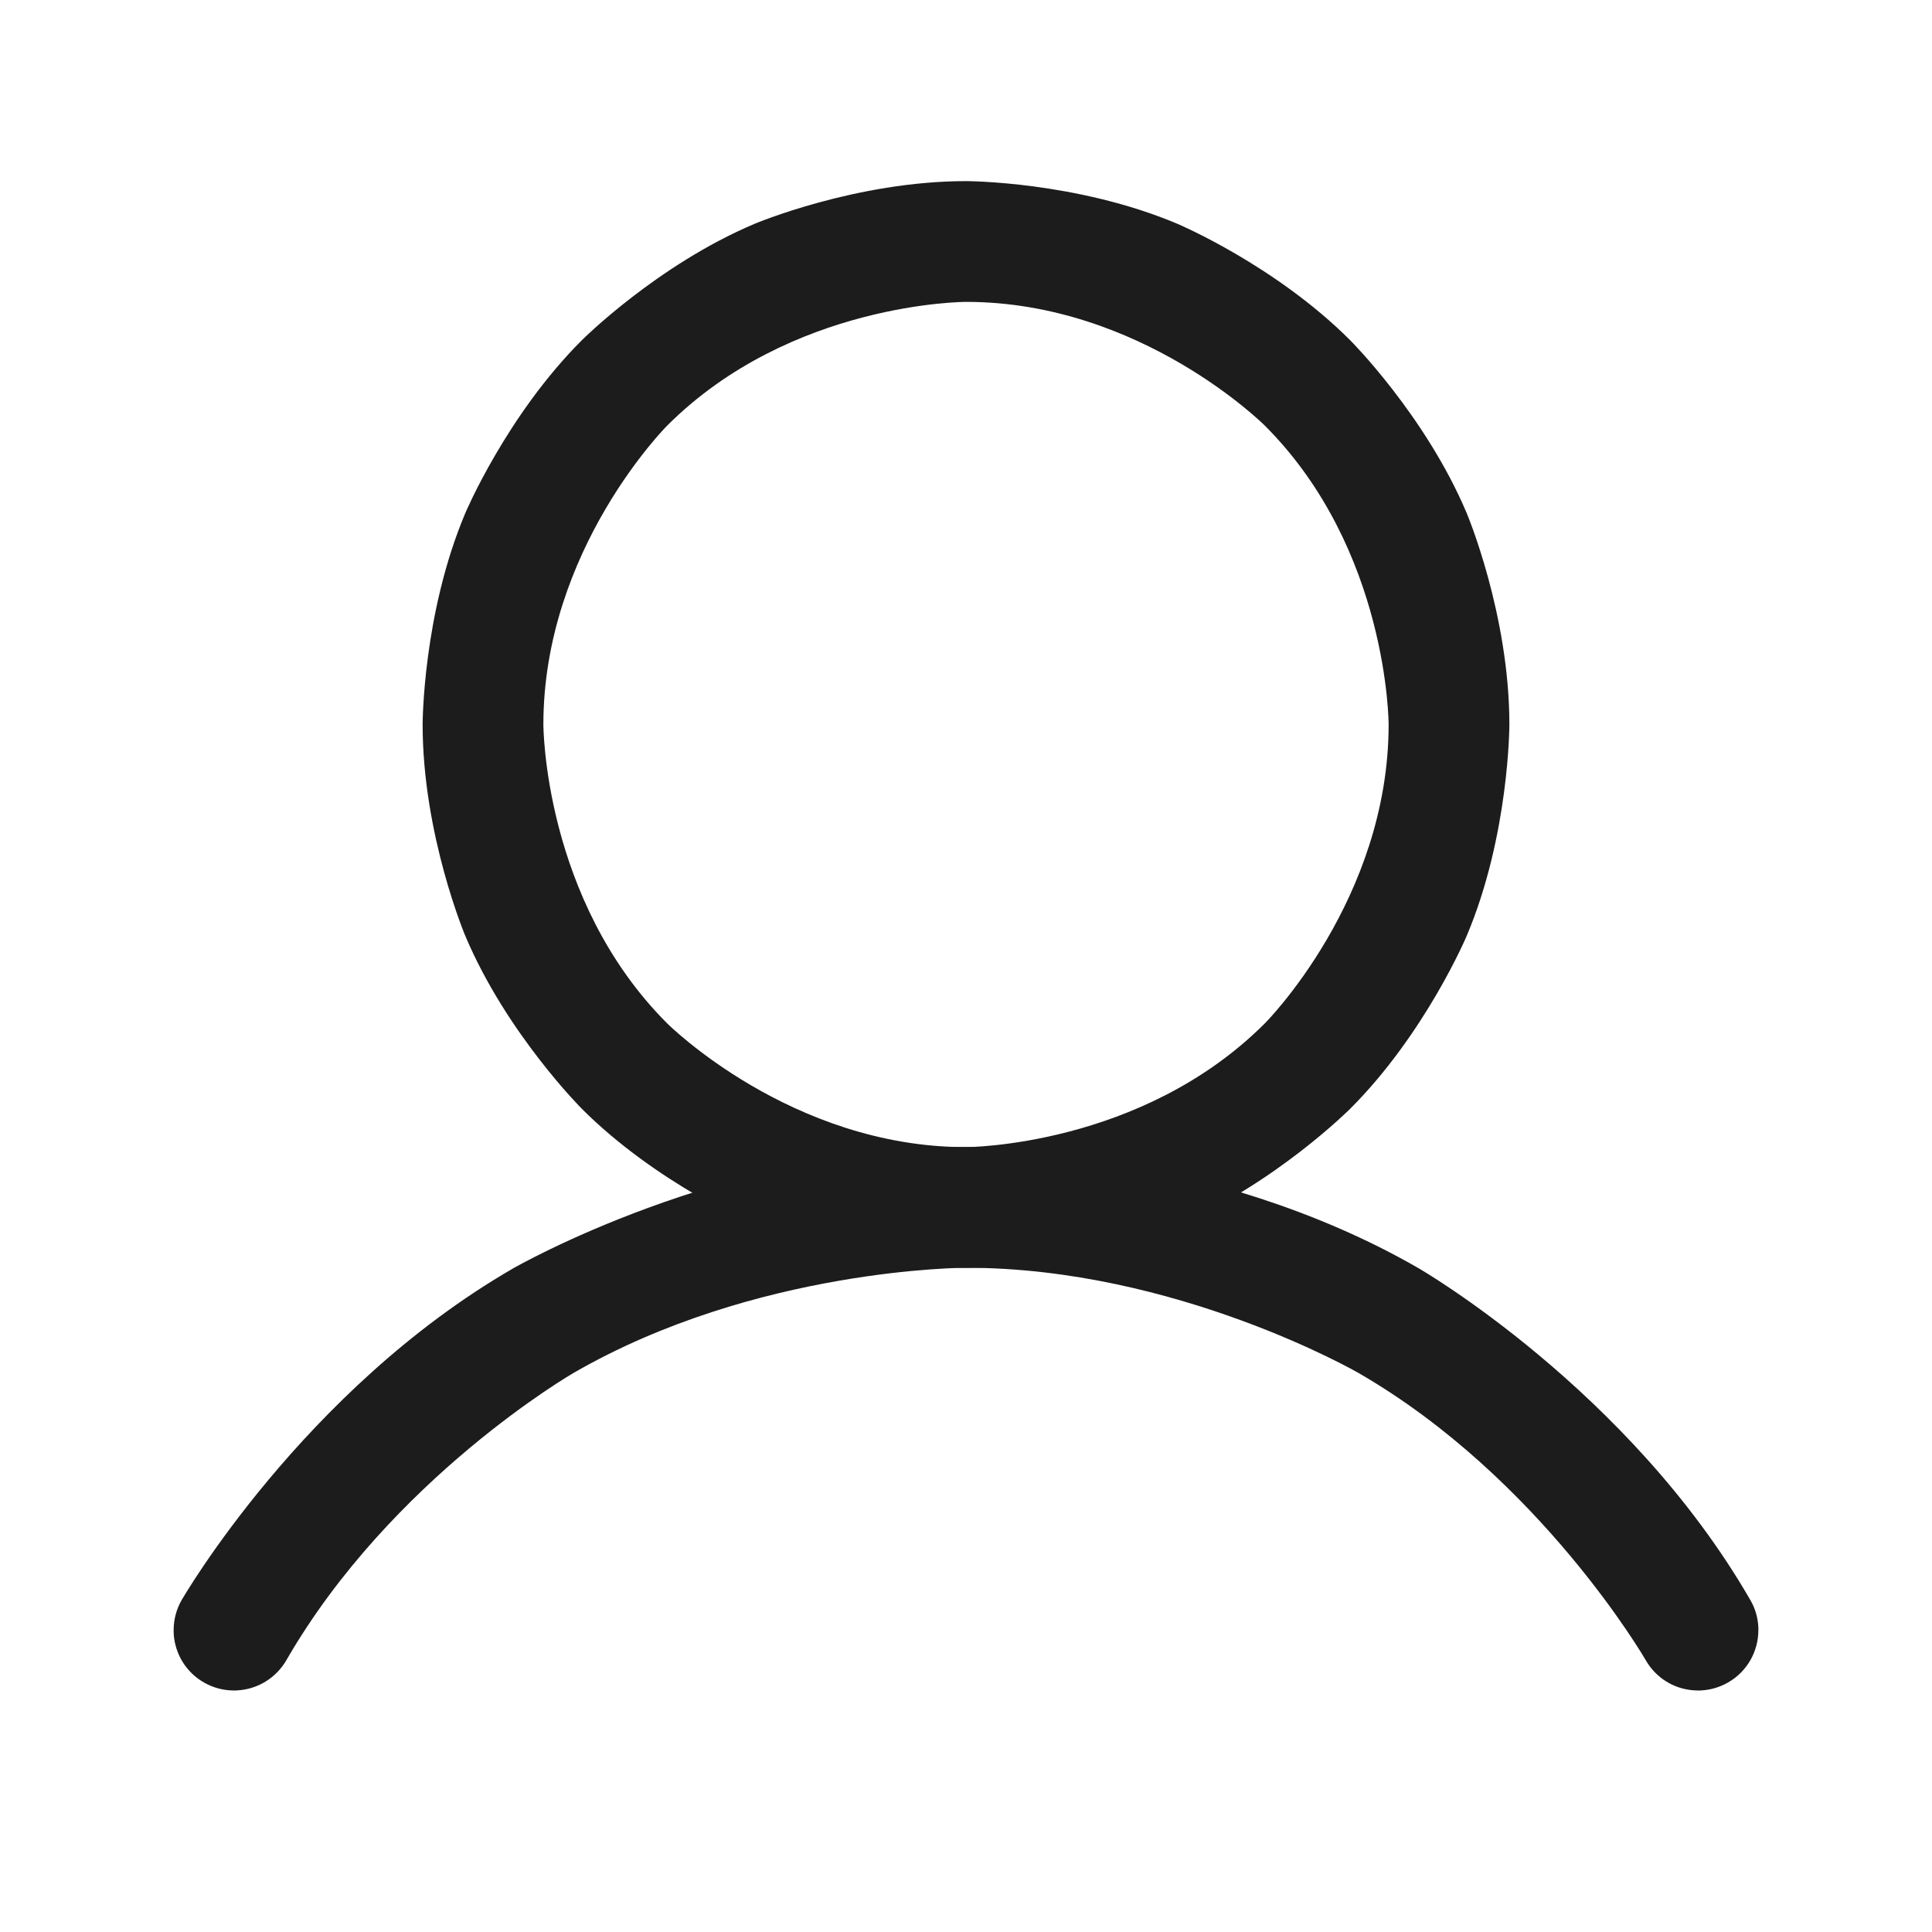 <svg width="16" height="16" viewBox="0 0 16 16" fill="none" xmlns="http://www.w3.org/2000/svg">
<path fill-rule="evenodd" clip-rule="evenodd" d="M8 1.5C8 1.5 8.915 1.5 9.752 1.854C9.752 1.854 10.559 2.195 11.182 2.818C11.182 2.818 11.805 3.441 12.146 4.248C12.146 4.248 12.5 5.085 12.5 6C12.5 6 12.5 6.915 12.146 7.752C12.146 7.752 11.805 8.559 11.182 9.182C11.182 9.182 10.559 9.805 9.752 10.146C9.752 10.146 8.915 10.5 8 10.5C8 10.5 7.085 10.5 6.248 10.146C6.248 10.146 5.441 9.805 4.818 9.182C4.818 9.182 4.195 8.559 3.854 7.752C3.854 7.752 3.5 6.915 3.5 6C3.5 6 3.5 5.085 3.854 4.248C3.854 4.248 4.195 3.441 4.818 2.818C4.818 2.818 5.441 2.195 6.248 1.854C6.248 1.854 7.085 1.5 8 1.5ZM8 2.5C8 2.5 6.55 2.5 5.525 3.525C5.525 3.525 4.5 4.55 4.5 6C4.5 6 4.5 7.45 5.525 8.475C5.525 8.475 6.55 9.5 8 9.5C8 9.5 9.45 9.5 10.475 8.475C10.475 8.475 11.5 7.45 11.5 6C11.5 6 11.5 4.55 10.475 3.525C10.475 3.525 9.45 2.5 8 2.5Z" fill="#1C1C1C"/>
<path d="M11.25 11.37C12.759 12.241 13.63 13.75 13.63 13.75C13.696 13.865 13.805 13.949 13.933 13.983C13.975 13.994 14.019 14 14.062 14C14.068 14 14.073 14 14.078 14C14.161 13.997 14.241 13.974 14.312 13.933C14.467 13.844 14.562 13.679 14.562 13.5C14.562 13.492 14.562 13.485 14.562 13.477C14.558 13.397 14.536 13.319 14.495 13.25C13.491 11.509 11.75 10.504 11.75 10.504C10.01 9.499 8 9.499 8 9.499C5.99 9.499 4.25 10.504 4.25 10.504C2.509 11.509 1.505 13.25 1.505 13.25C1.461 13.326 1.438 13.412 1.438 13.5L1.438 13.509C1.438 13.55 1.444 13.59 1.455 13.63C1.489 13.758 1.573 13.867 1.688 13.933C1.764 13.977 1.85 14 1.938 14C1.947 14 1.956 14 1.965 13.999C2.134 13.99 2.286 13.896 2.371 13.75C3.241 12.241 4.75 11.37 4.75 11.37C6.258 10.499 8 10.499 8 10.499C9.742 10.499 11.25 11.37 11.25 11.37Z" fill="#1C1C1C"/>
</svg>
